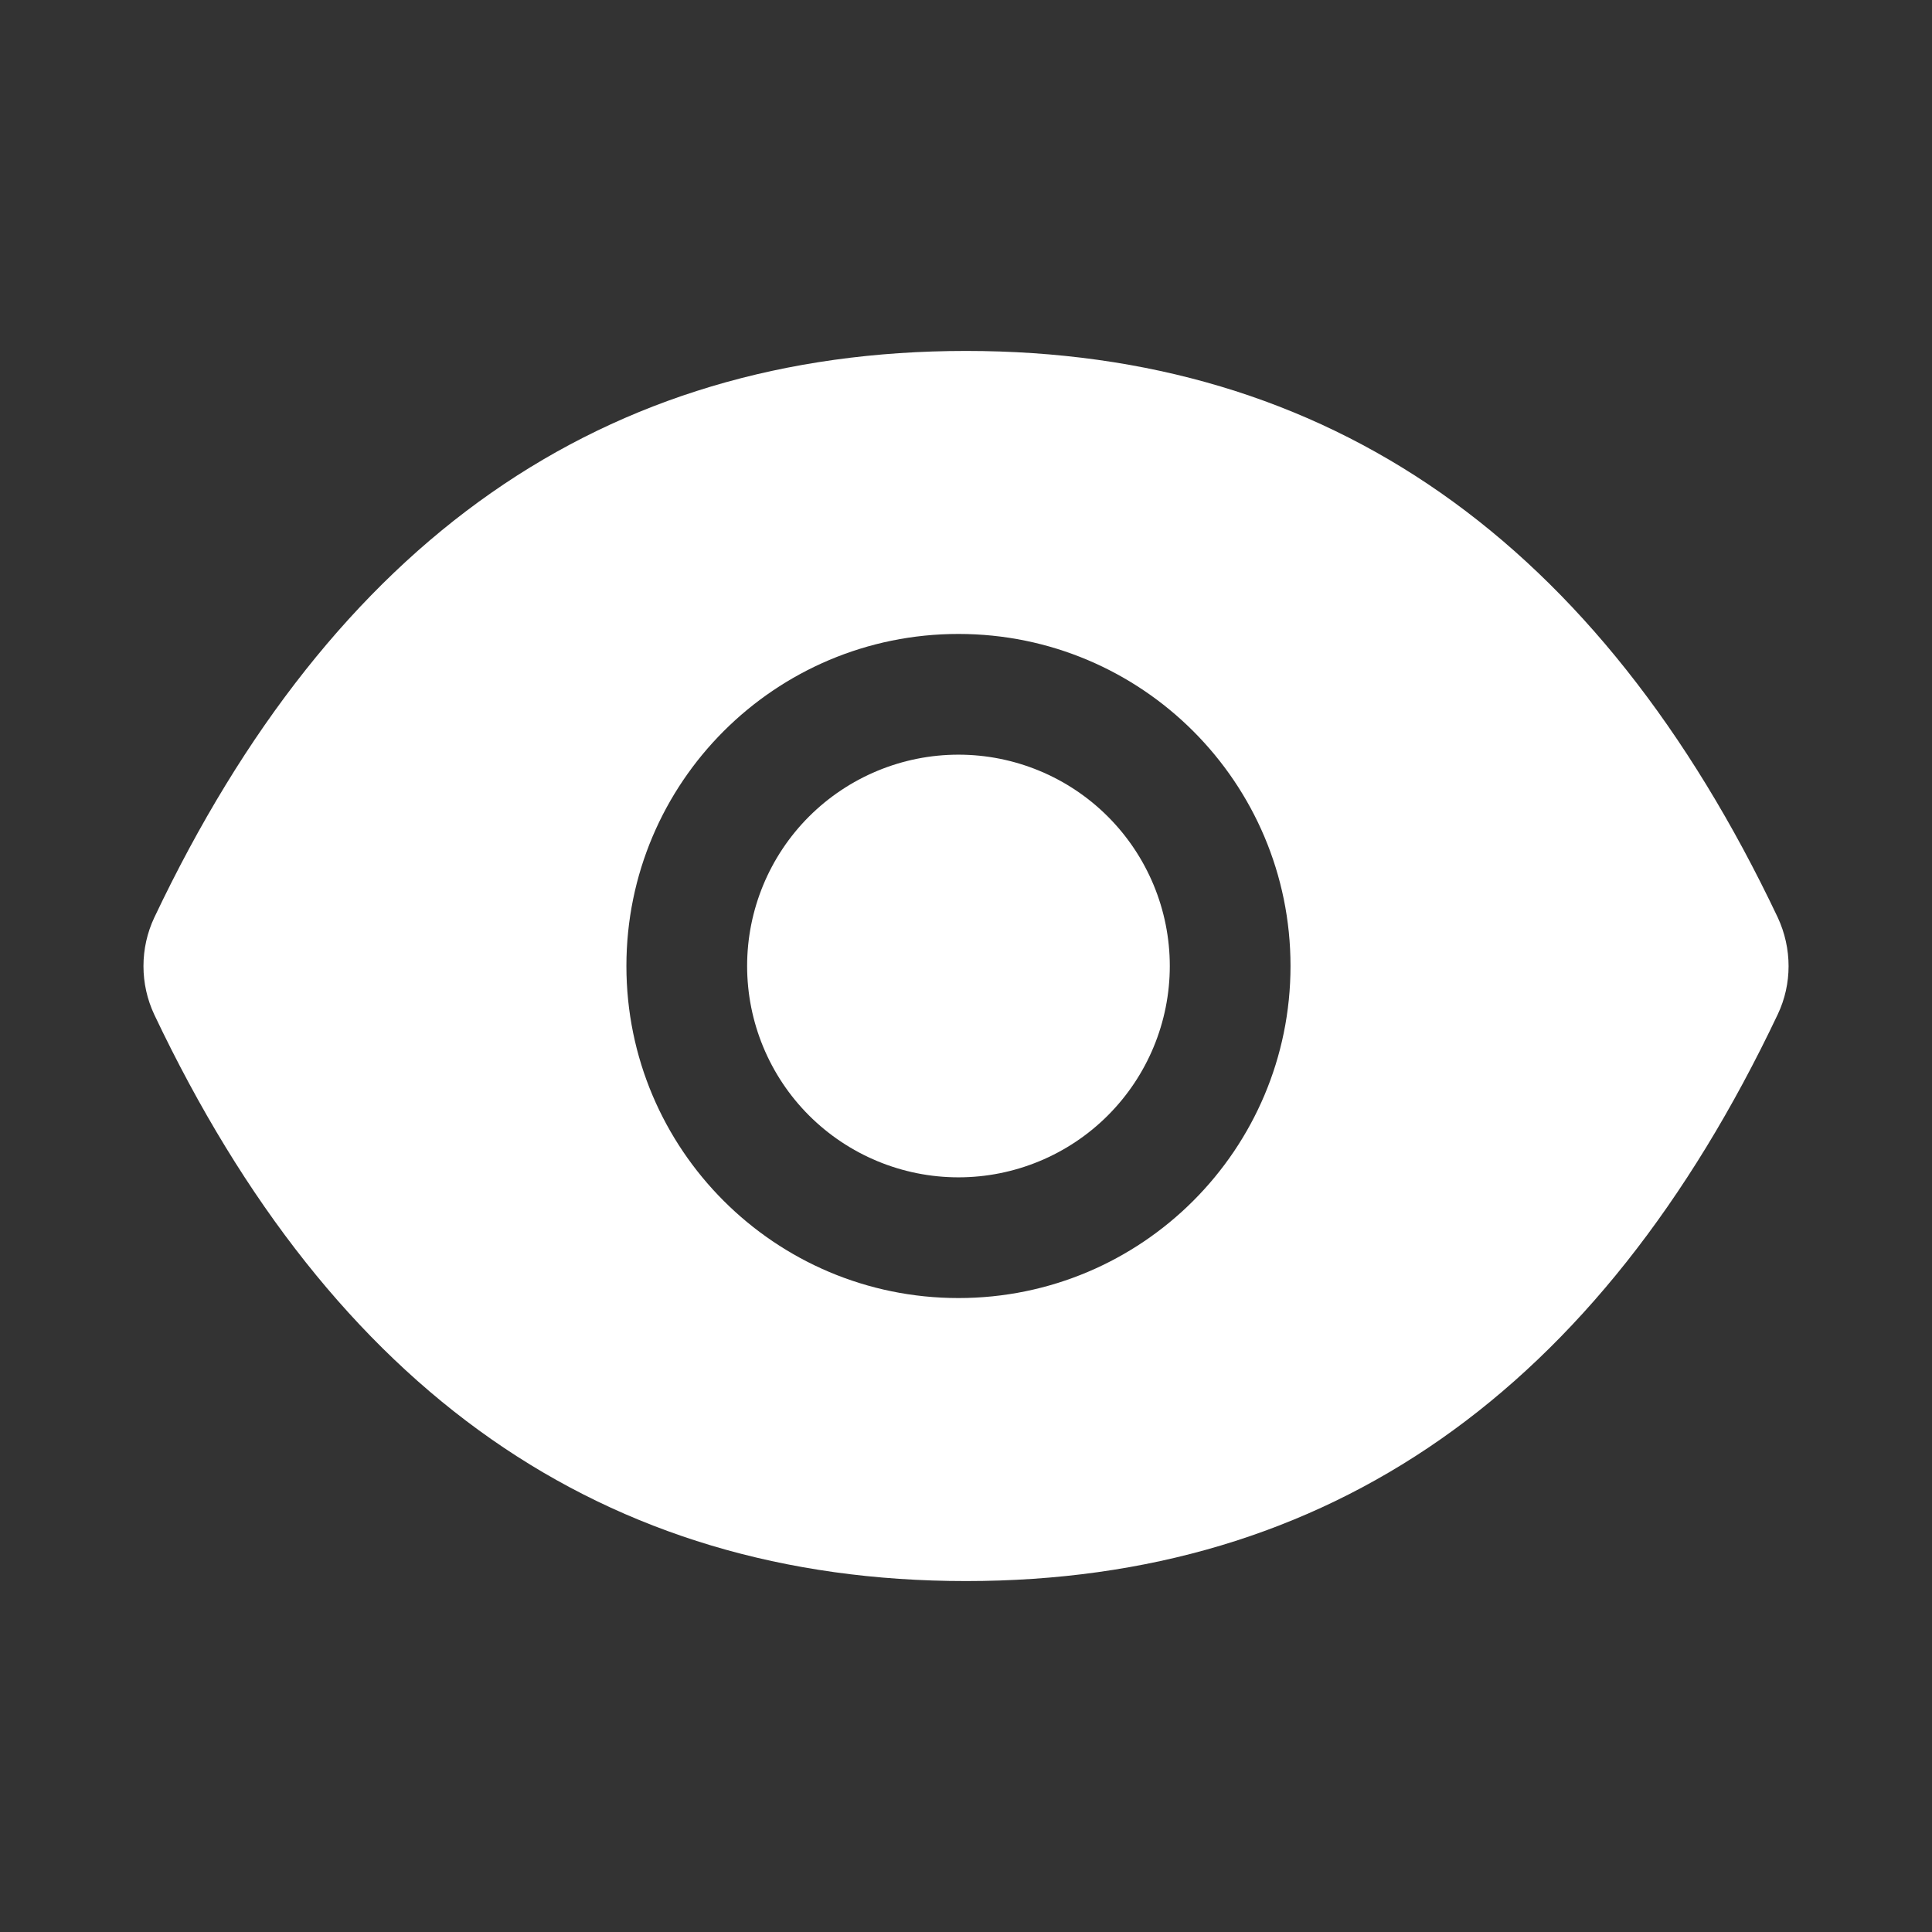 <svg width="31" height="31" viewBox="0 0 31 31" fill="none" xmlns="http://www.w3.org/2000/svg">
<rect x="0" y="0" width="31" height="31" fill="#333333" stroke="none"/>
<path d="M11.988 15.5C11.988 16.399 12.345 17.262 12.981 17.898C13.617 18.533 14.48 18.891 15.379 18.891C16.278 18.891 17.141 18.533 17.776 17.898C18.412 17.262 18.77 16.399 18.77 15.5C18.77 14.601 18.412 13.738 17.776 13.102C17.141 12.467 16.278 12.109 15.379 12.109C14.48 12.109 13.617 12.467 12.981 13.102C12.345 13.738 11.988 14.601 11.988 15.5ZM28.524 14.719C25.654 8.673 21.316 5.631 15.5 5.631C9.681 5.631 5.346 8.673 2.476 14.722C2.361 14.966 2.302 15.232 2.302 15.502C2.302 15.771 2.361 16.037 2.476 16.281C5.346 22.327 9.684 25.369 15.5 25.369C21.319 25.369 25.654 22.327 28.524 16.278C28.757 15.788 28.757 15.219 28.524 14.719ZM15.379 20.828C12.436 20.828 10.051 18.443 10.051 15.5C10.051 12.557 12.436 10.172 15.379 10.172C18.322 10.172 20.707 12.557 20.707 15.5C20.707 18.443 18.322 20.828 15.379 20.828Z" fill="white"/>
</svg>

